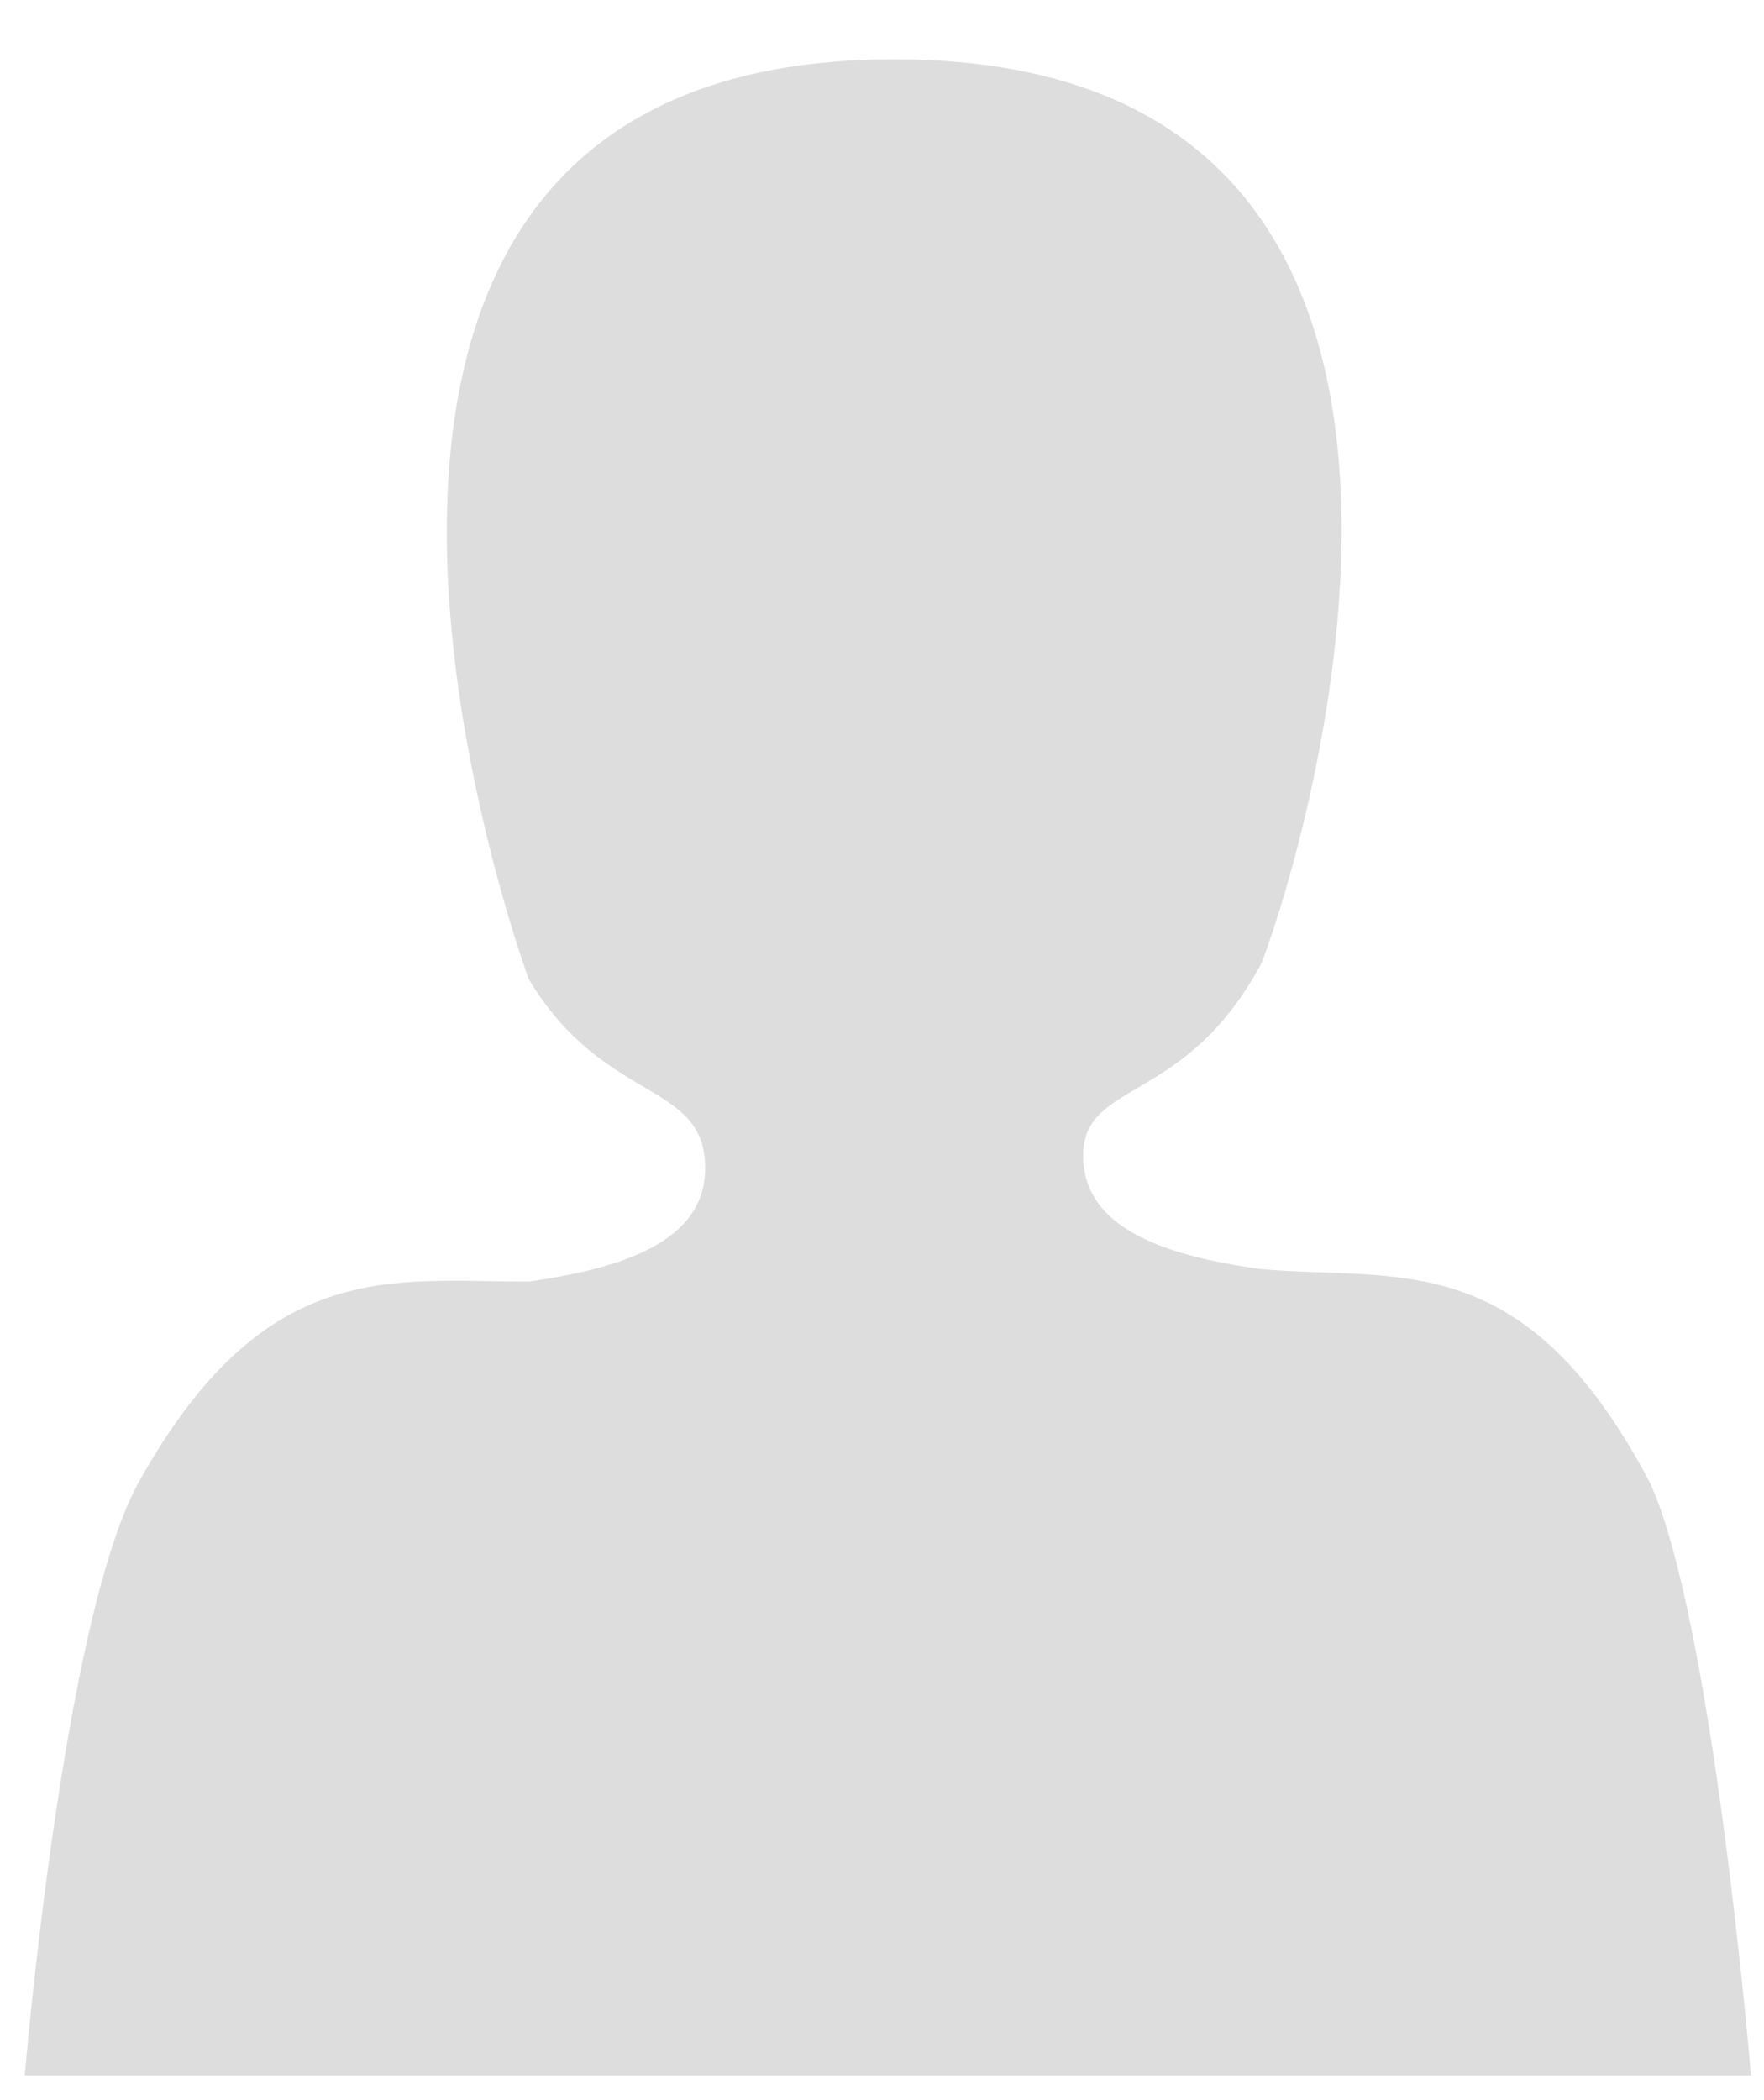 <svg width="21" height="25" viewBox="0 0 21 25" fill="none" xmlns="http://www.w3.org/2000/svg">
<path d="M10.645 0.706C2.245 0.706 6.295 11.656 6.295 11.656C7.195 13.156 8.395 12.856 8.395 13.906C8.395 14.806 7.345 15.106 6.295 15.256C4.645 15.256 3.145 14.956 1.645 17.656C0.745 19.306 0.295 24.706 0.295 24.706H20.845C20.845 24.706 20.395 19.306 19.645 17.656C18.145 14.806 16.645 15.256 14.995 15.106C13.945 14.956 12.895 14.656 12.895 13.756C12.895 12.856 14.095 13.156 14.995 11.506C14.995 11.656 19.045 0.706 10.645 0.706Z" fill="#DDDDDD"/>
</svg>
